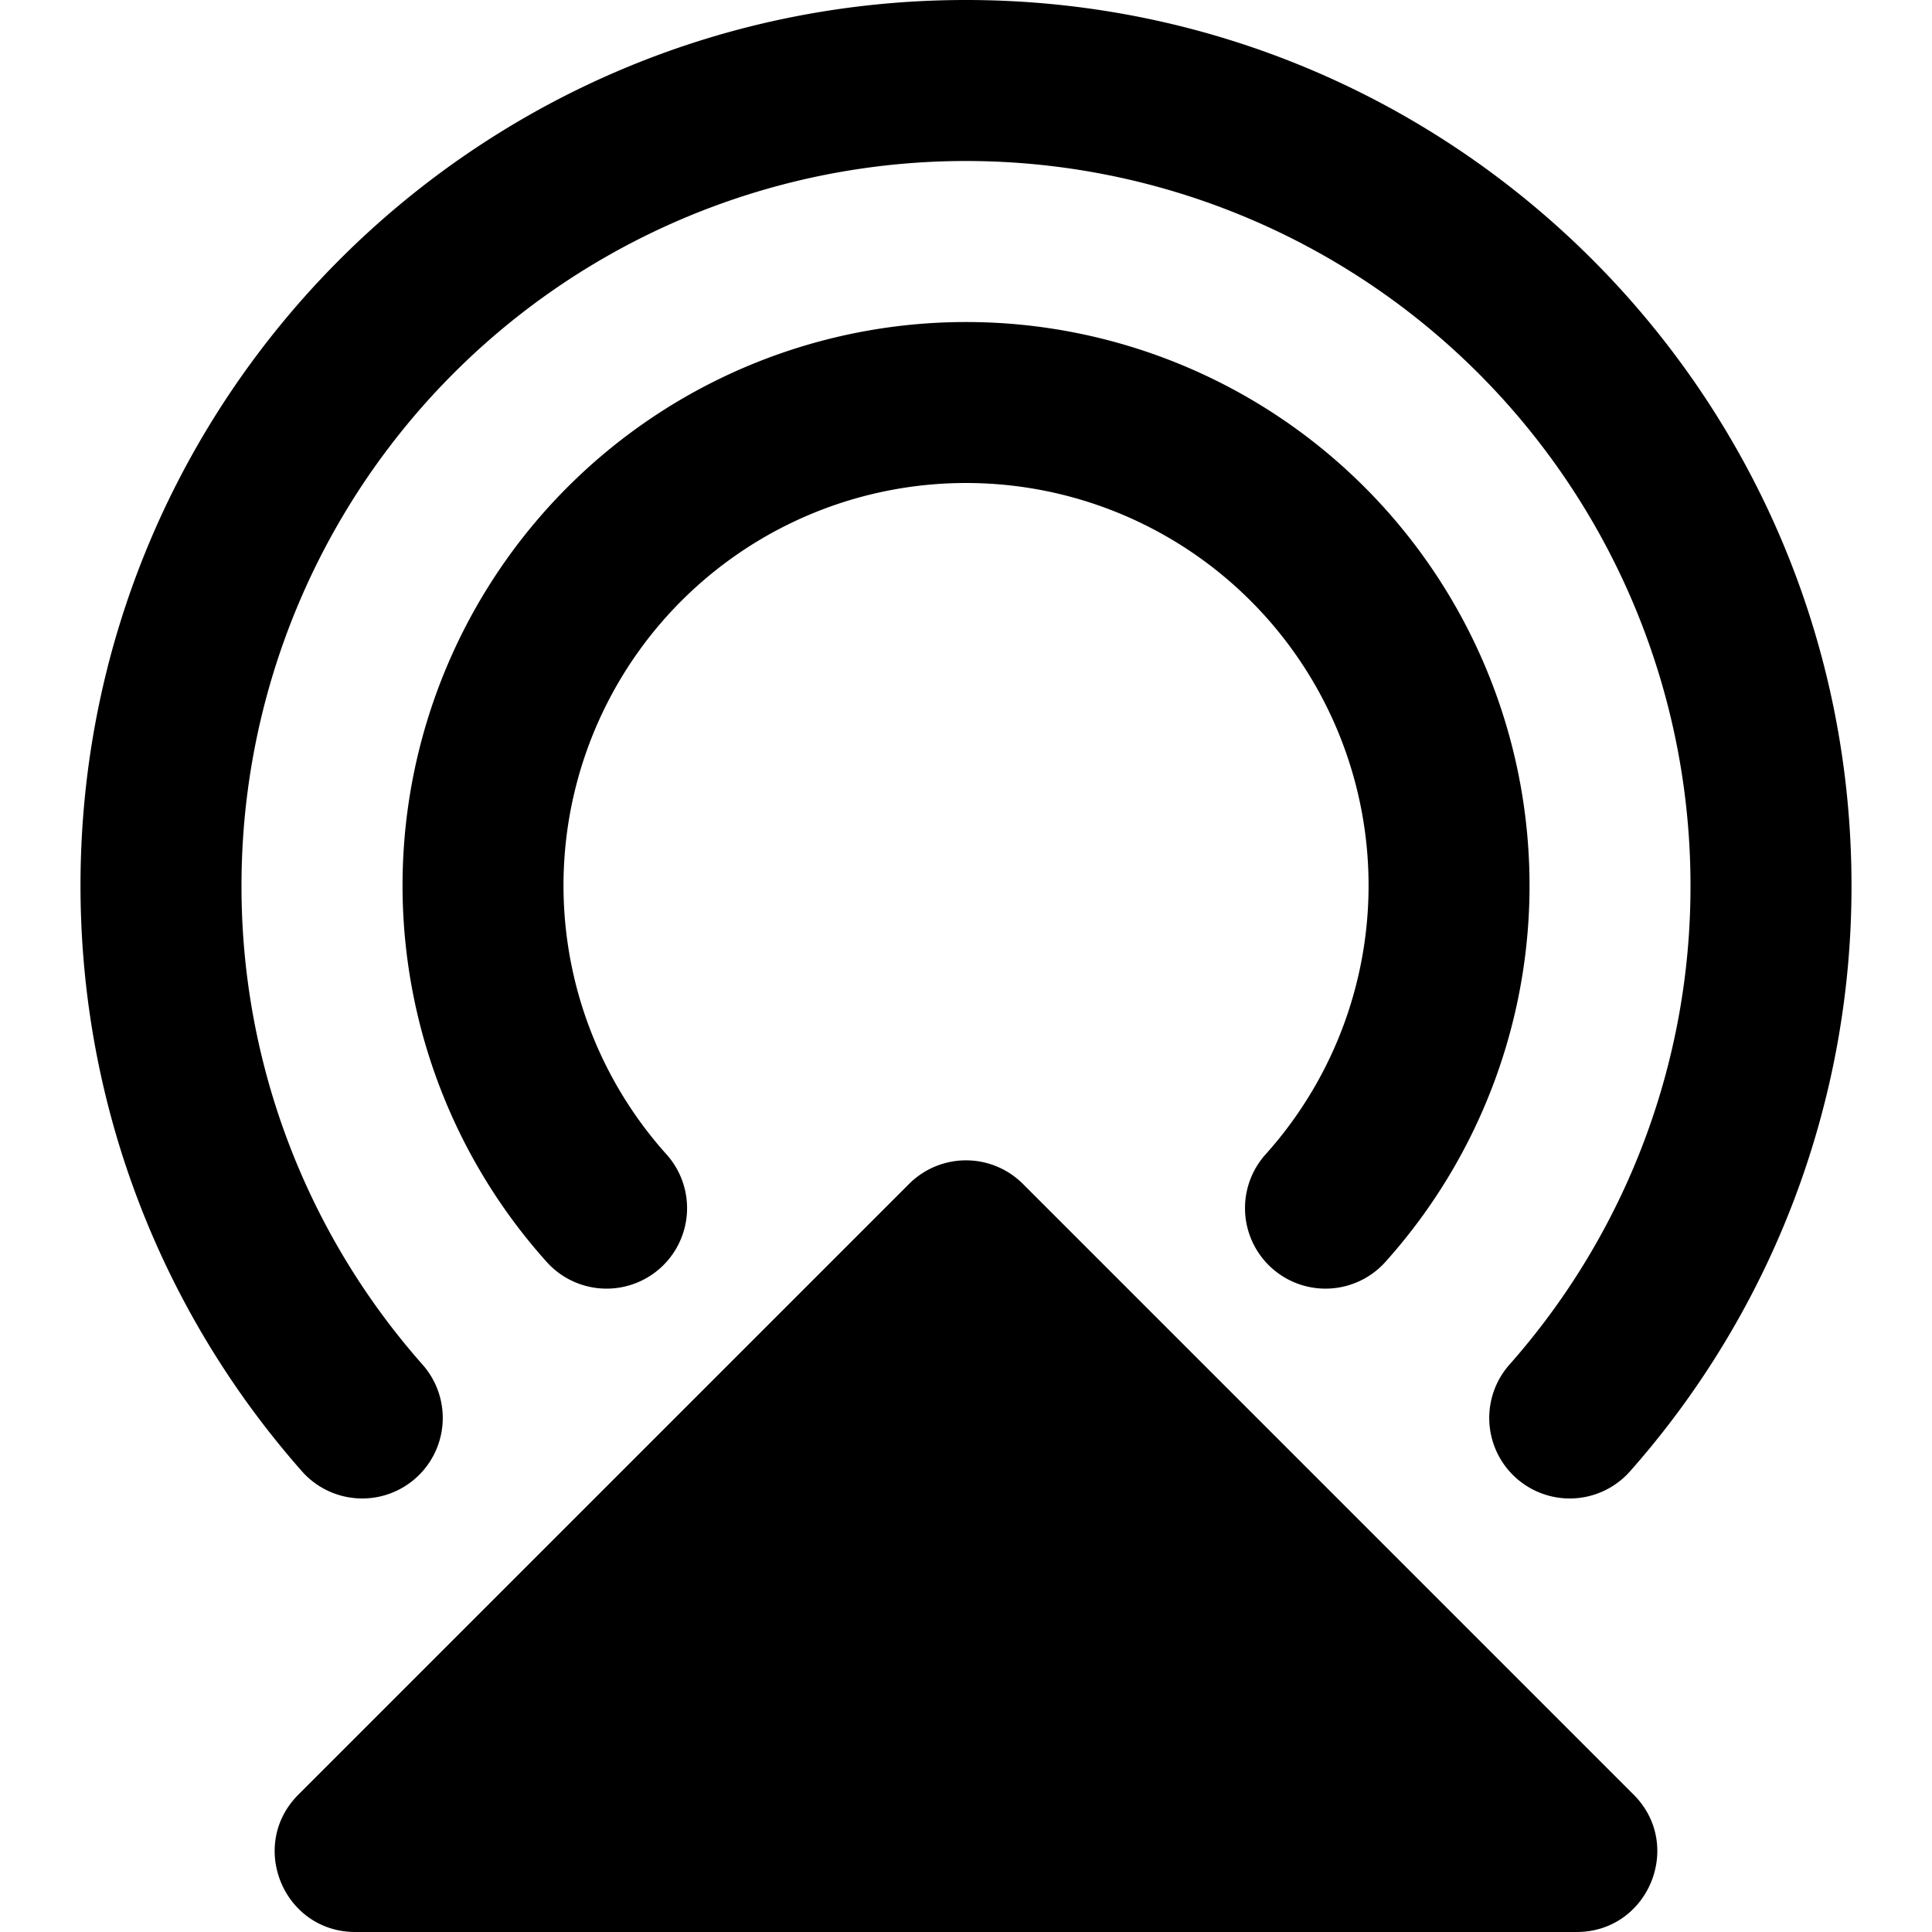 <svg t="1703231413332" class="icon" viewBox="0 0 1024 1024" version="1.1" xmlns="http://www.w3.org/2000/svg" p-id="3770" width="200" height="200"><path d="M512 85.333a384 384 0 0 1 384 384 382.379 382.379 0 0 1-96 253.995 42.667 42.667 0 1 0 64 56.448A467.712 467.712 0 0 0 981.333 469.333c0-259.2-210.133-469.333-469.333-469.333S42.667 210.133 42.667 469.333c0 118.997 44.373 227.755 117.333 310.443a42.667 42.667 0 1 0 64-56.448A382.379 382.379 0 0 1 128 469.333a384 384 0 0 1 384-384z" p-id="3771" fill="#000000"></path><path d="M512 256a213.333 213.333 0 0 0-159.019 355.541 42.667 42.667 0 1 1-63.573 56.917 298.667 298.667 0 1 1 445.227 0 42.667 42.667 0 1 1-63.573-56.917A213.333 213.333 0 0 0 512 256z" p-id="3772" fill="#000000"></path><path d="M542.165 627.499a42.667 42.667 0 0 0-60.331 0l-323.669 323.669c-26.88 26.88-7.851 72.832 30.165 72.832h647.339c37.973 0 57.045-45.952 30.165-72.832l-323.669-323.669z" p-id="3773" fill="#000000"></path></svg>